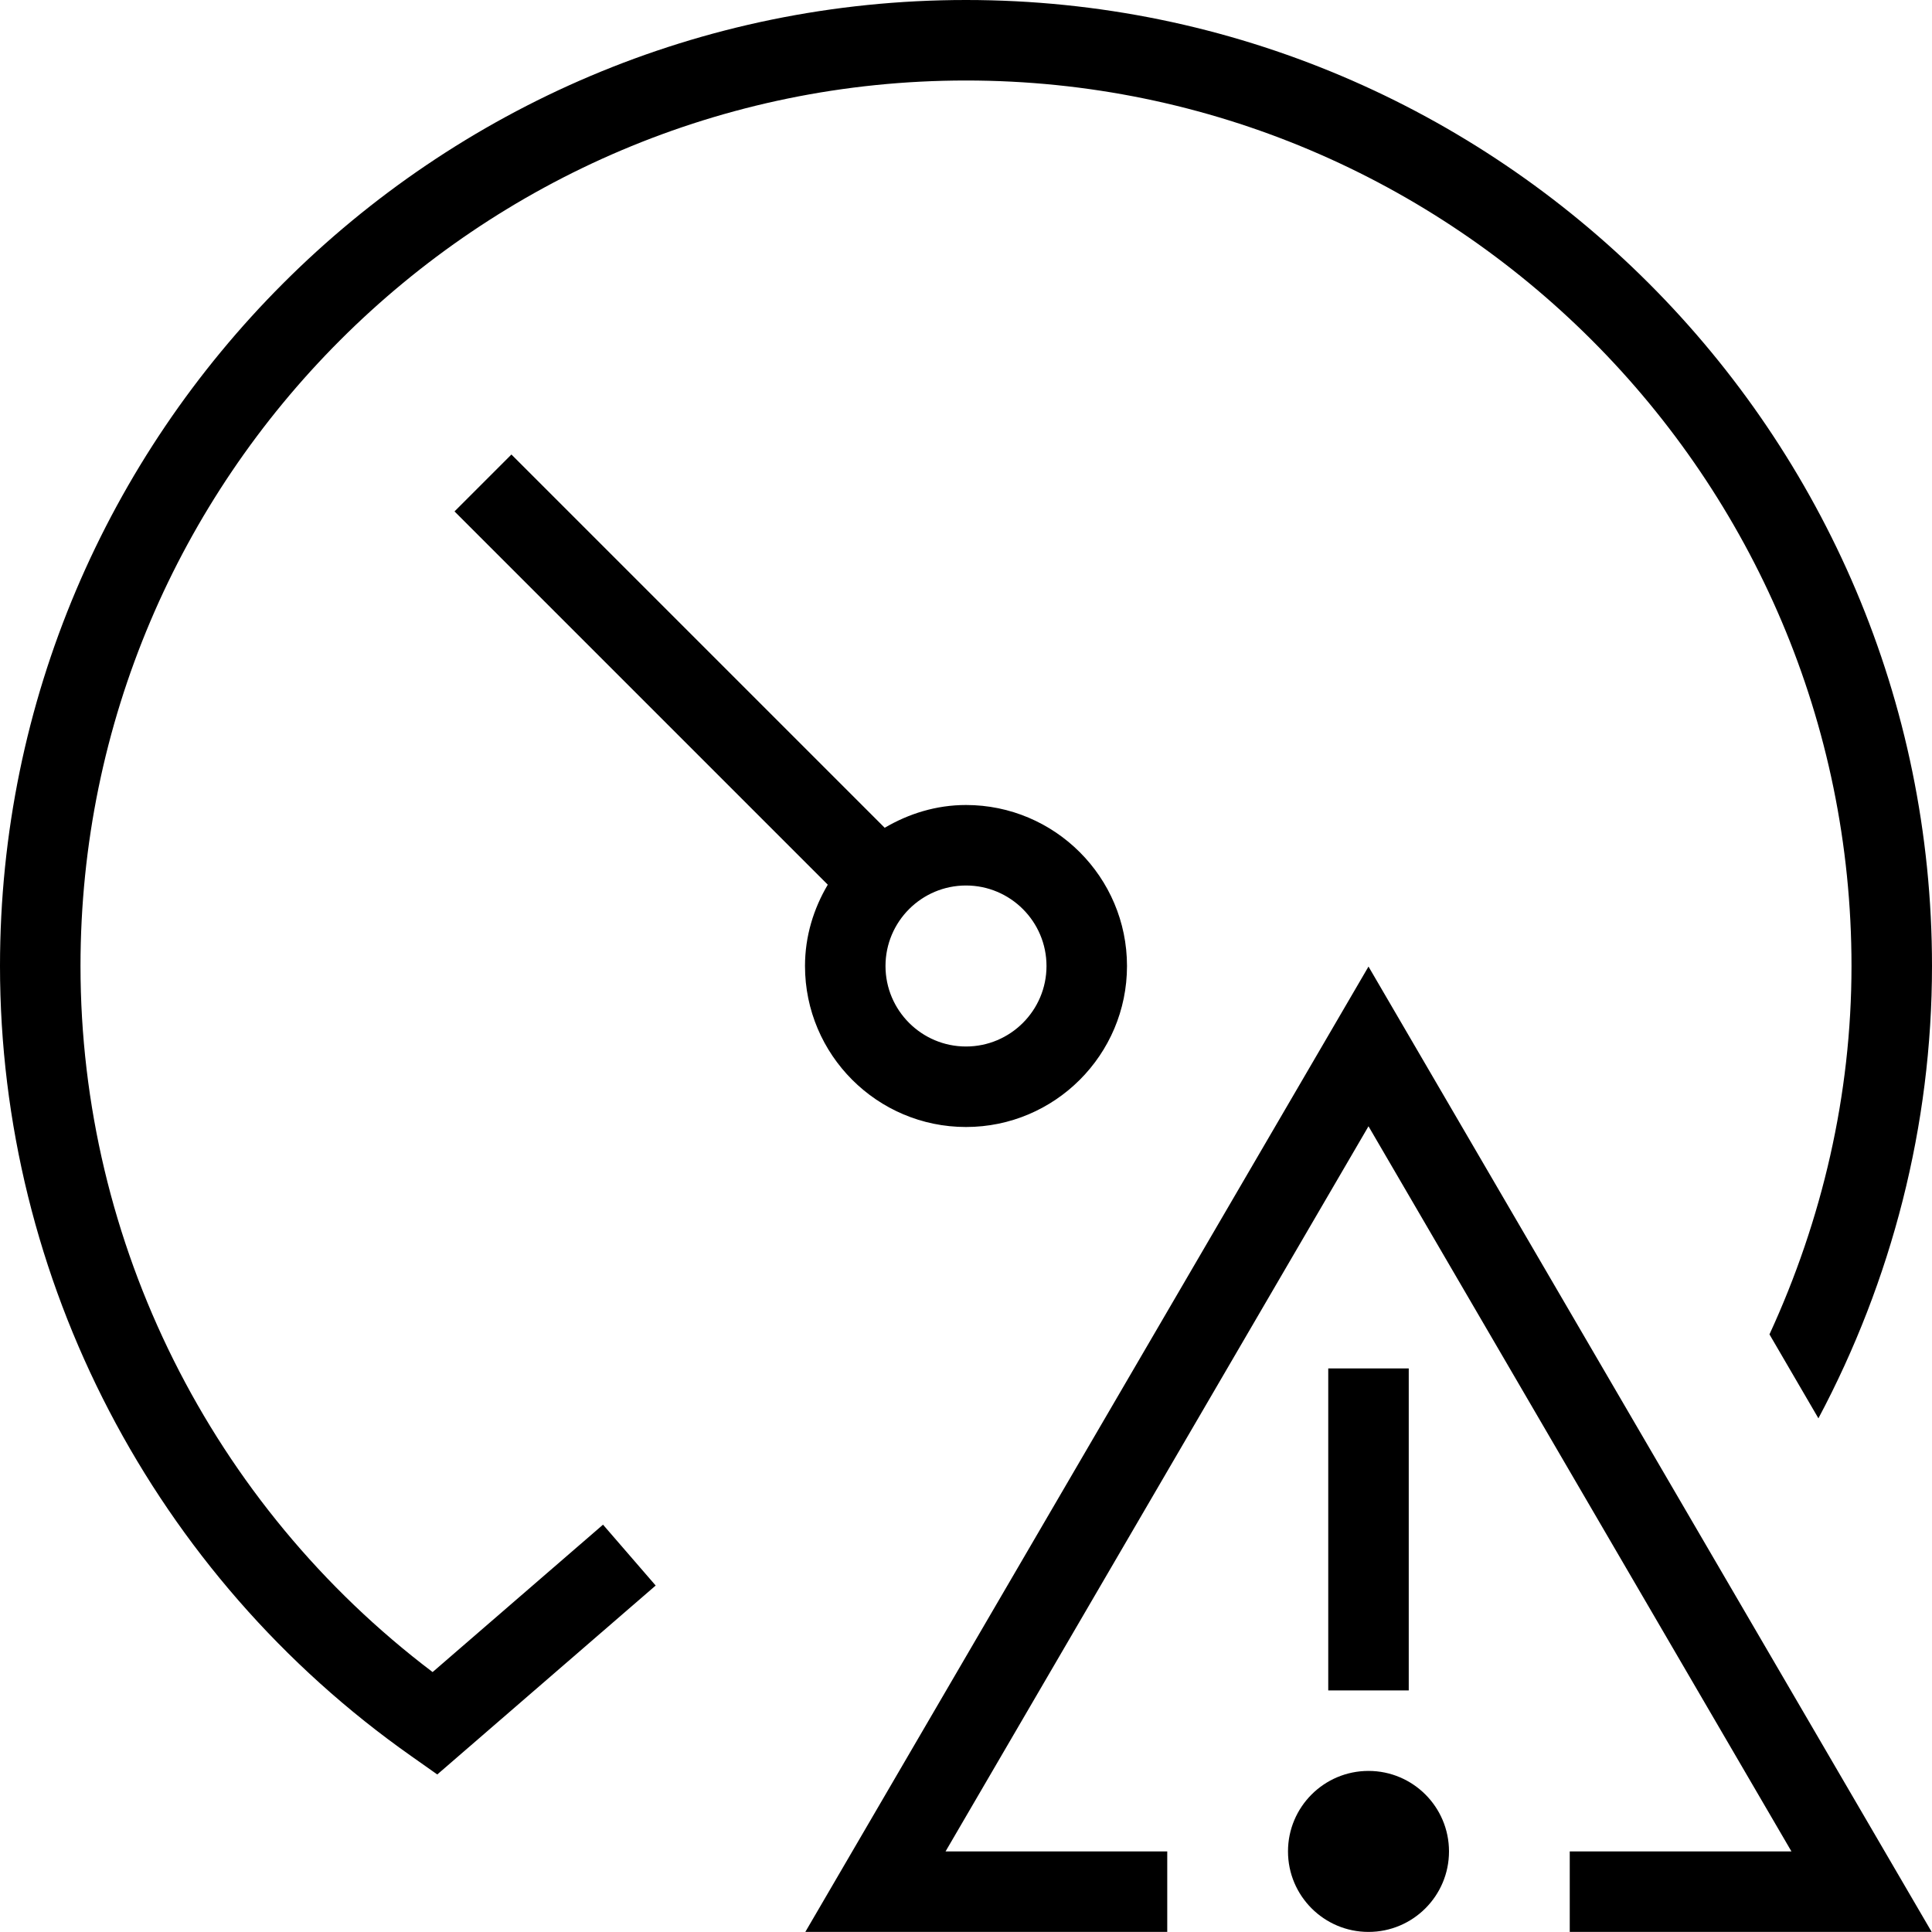 <?xml version="1.0" encoding="UTF-8"?>
<svg xmlns="http://www.w3.org/2000/svg" id="Layer_1" data-name="Layer 1" viewBox="0 0 24 24">
  <path d="m12,14c1.103,0,2-.897,2-2s-.897-2-2-2c-.37,0-.712.108-1.01.283l-4.637-4.637-.707.707,4.637,4.637c-.176.297-.283.64-.283,1.01,0,1.103.897,2,2,2Zm1-2c0,.552-.449,1-1,1s-1-.448-1-1,.449-1,1-1,1,.448,1,1Zm-5.509,6.94l.654.756-2.713,2.347-.319-.225C1.911,19.567,0,15.897,0,12,0,5.383,5.383,0,12,0s12,5.383,12,12c0,1.985-.501,3.909-1.411,5.619l-.608-1.043c.654-1.42,1.019-2.974,1.019-4.576,0-6.065-4.935-11-11-11S1,5.935,1,12c0,3.442,1.628,6.693,4.374,8.771l2.117-1.831Zm9.509-6.933l6.996,11.992h-4.496v-1h2.754l-5.254-9.008-5.254,9.008h2.754v1h-4.496l6.996-11.992Zm.5,8.992h-1v-4h1v4Zm.5,2c0,.552-.448,1-1,1s-1-.448-1-1,.448-1,1-1,1,.448,1,1Z"/>
</svg>
